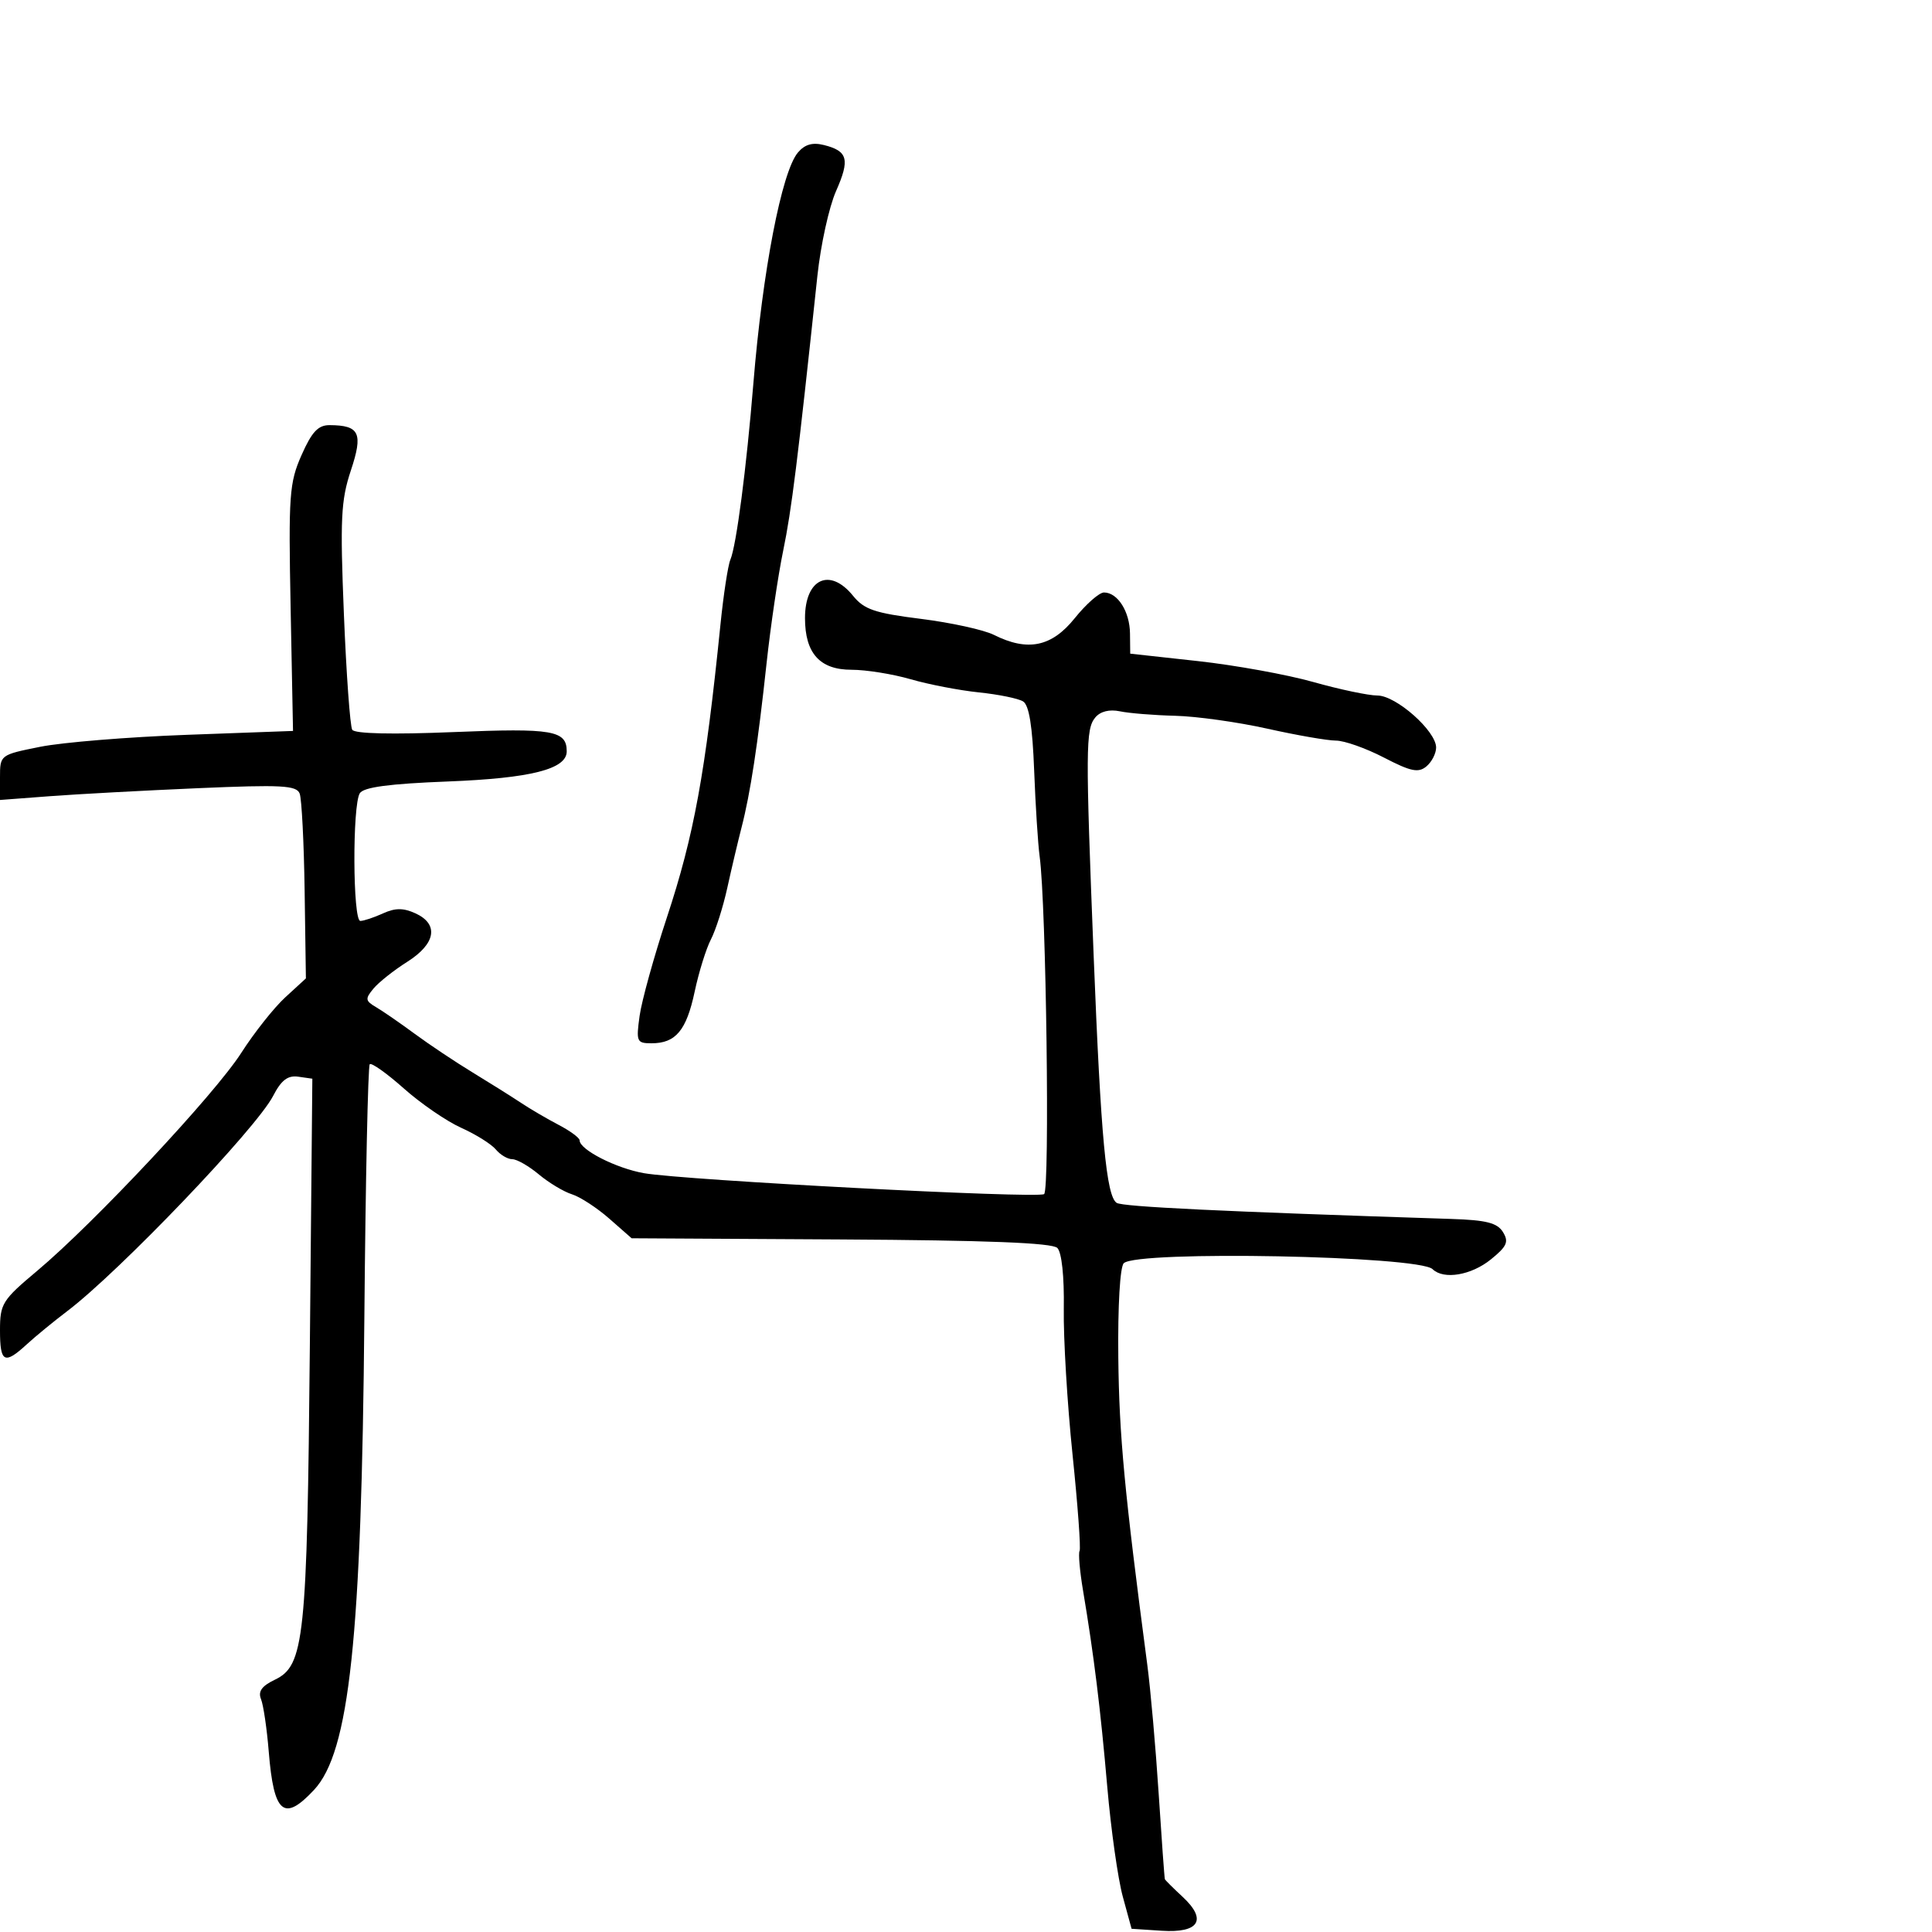<svg xmlns="http://www.w3.org/2000/svg" width="300" height="300" viewBox="0 0 300 300" version="1.1">
  <defs/>
  <path d="M46.823,70.668 C48.425,67.045 49.404,66.003 51.194,66.015 C55.848,66.046 56.409,67.253 54.474,73.077 C52.94,77.698 52.8,80.597 53.399,95.361 C53.778,104.696 54.362,112.776 54.696,113.317 C55.079,113.937 60.912,114.069 70.476,113.675 C85.81,113.042 88,113.417 88,116.674 C88,119.434 82.432,120.845 69.555,121.347 C60.427,121.703 56.469,122.231 55.871,123.174 C54.701,125.019 54.775,143 55.953,143 C56.477,143 58.052,142.478 59.453,141.839 C61.366,140.968 62.622,140.963 64.5,141.818 C68.187,143.498 67.675,146.549 63.235,149.351 C61.165,150.659 58.805,152.53 57.992,153.509 C56.671,155.101 56.715,155.408 58.402,156.395 C59.44,157.003 62.137,158.863 64.395,160.529 C66.653,162.195 70.698,164.895 73.385,166.529 C76.072,168.163 79.447,170.282 80.885,171.238 C82.323,172.194 84.963,173.74 86.75,174.673 C88.537,175.607 90,176.685 90,177.07 C90,178.522 95.67,181.415 100,182.172 C106.27,183.268 160.981,186.13 162.127,185.421 C163.039,184.858 162.454,140.459 161.437,133 C161.174,131.075 160.79,125.055 160.583,119.623 C160.322,112.762 159.797,109.493 158.862,108.915 C158.123,108.458 155.038,107.828 152.009,107.516 C148.979,107.203 144.21,106.284 141.412,105.474 C138.614,104.663 134.477,104 132.219,104 C127.302,104 125,101.441 125,95.977 C125,89.852 128.857,88.063 132.462,92.517 C134.181,94.64 135.829,95.2 143,96.098 C147.675,96.684 152.774,97.801 154.331,98.582 C159.586,101.214 163.304,100.45 166.88,96 C168.648,93.8 170.693,92 171.425,92 C173.547,92 175.427,94.959 175.465,98.361 L175.5,101.5 L186,102.653 C191.775,103.287 199.845,104.749 203.932,105.903 C208.02,107.056 212.499,108 213.885,108 C216.781,108 223,113.508 223,116.074 C223,116.998 222.318,118.321 221.486,119.012 C220.242,120.044 219.062,119.798 214.893,117.634 C212.1,116.186 208.749,115 207.446,115 C206.143,115 201.348,114.167 196.789,113.148 C192.23,112.13 185.8,111.229 182.5,111.147 C179.2,111.065 175.334,110.753 173.909,110.454 C172.267,110.11 170.862,110.462 170.07,111.415 C168.571,113.221 168.551,116.286 169.826,148.5 C170.939,176.633 171.788,185.734 173.396,186.781 C174.328,187.388 189.672,188.125 225.381,189.278 C230.798,189.453 232.5,189.887 233.381,191.317 C234.314,192.832 234,193.539 231.5,195.562 C228.447,198.033 224.168,198.748 222.45,197.075 C220.31,194.992 176.583,194.147 174.5,196.149 C173.914,196.712 173.562,202.775 173.65,210.805 C173.782,222.912 174.602,231.606 178.15,258.5 C178.658,262.35 179.453,271.35 179.916,278.5 C180.38,285.65 180.813,291.634 180.88,291.798 C180.946,291.962 182.178,293.187 183.617,294.521 C187.492,298.112 186.214,300.189 180.366,299.805 L175.711,299.5 L174.345,294.5 C173.593,291.75 172.511,284.1 171.94,277.5 C170.887,265.335 169.853,256.957 168.177,247 C167.667,243.975 167.424,241.197 167.636,240.827 C167.849,240.458 167.355,233.708 166.539,225.827 C165.723,217.947 165.114,207.768 165.185,203.207 C165.263,198.185 164.866,194.466 164.179,193.779 C163.387,192.987 153.232,192.589 130.562,192.461 L98.081,192.278 L94.606,189.227 C92.695,187.549 90.089,185.85 88.816,185.451 C87.542,185.053 85.228,183.663 83.673,182.363 C82.119,181.063 80.261,180 79.546,180 C78.83,180 77.68,179.32 76.99,178.488 C76.3,177.657 73.883,176.144 71.618,175.127 C69.353,174.109 65.343,171.359 62.707,169.015 C60.07,166.671 57.688,164.978 57.414,165.253 C57.139,165.528 56.762,183.246 56.577,204.626 C56.145,254.409 54.263,272.05 48.756,277.943 C44.076,282.951 42.514,281.63 41.732,272 C41.442,268.425 40.901,264.753 40.53,263.839 C40.044,262.645 40.648,261.799 42.677,260.828 C47.261,258.635 47.689,254.548 48.114,208.989 L48.5,167.5 L46.308,167.188 C44.68,166.956 43.675,167.727 42.407,170.18 C39.787,175.246 18.524,197.47 10.427,203.604 C8.325,205.197 5.503,207.512 4.156,208.75 C0.681,211.944 0,211.589 0,206.587 C0,202.437 0.346,201.883 5.77,197.337 C14.615,189.921 33.356,169.911 37.452,163.507 C39.466,160.359 42.551,156.466 44.307,154.855 L47.5,151.926 L47.303,138.322 C47.195,130.84 46.848,124.047 46.533,123.226 C46.045,121.952 43.727,121.83 30.73,122.39 C22.354,122.752 12.013,123.311 7.75,123.633 L0,124.219 L0,120.716 C0,117.22 0.011,117.211 6.25,115.961 C9.688,115.272 19.925,114.437 29,114.104 L45.5,113.5 L45.129,94.418 C44.787,76.844 44.921,74.967 46.823,70.668 Z M123.892,23.693 C124.964,22.42 126.16,22.074 127.946,22.523 C131.66,23.455 131.998,24.751 129.814,29.688 C128.735,32.127 127.436,38.032 126.927,42.811 C123.846,71.732 122.915,79.216 121.615,85.5 C120.818,89.35 119.656,97.225 119.032,103 C117.667,115.645 116.524,123.143 115.144,128.5 C114.578,130.7 113.582,134.919 112.932,137.876 C112.282,140.833 111.139,144.43 110.392,145.87 C109.645,147.31 108.508,150.966 107.865,153.994 C106.587,160.009 104.922,162 101.173,162 C98.871,162 98.763,161.752 99.317,157.75 C99.641,155.412 101.542,148.55 103.541,142.5 C107.768,129.71 109.515,120.164 111.87,97 C112.345,92.325 113.038,87.787 113.41,86.916 C114.338,84.743 115.91,72.698 116.987,59.5 C118.406,42.105 121.381,26.677 123.892,23.693 Z"/>
</svg>

